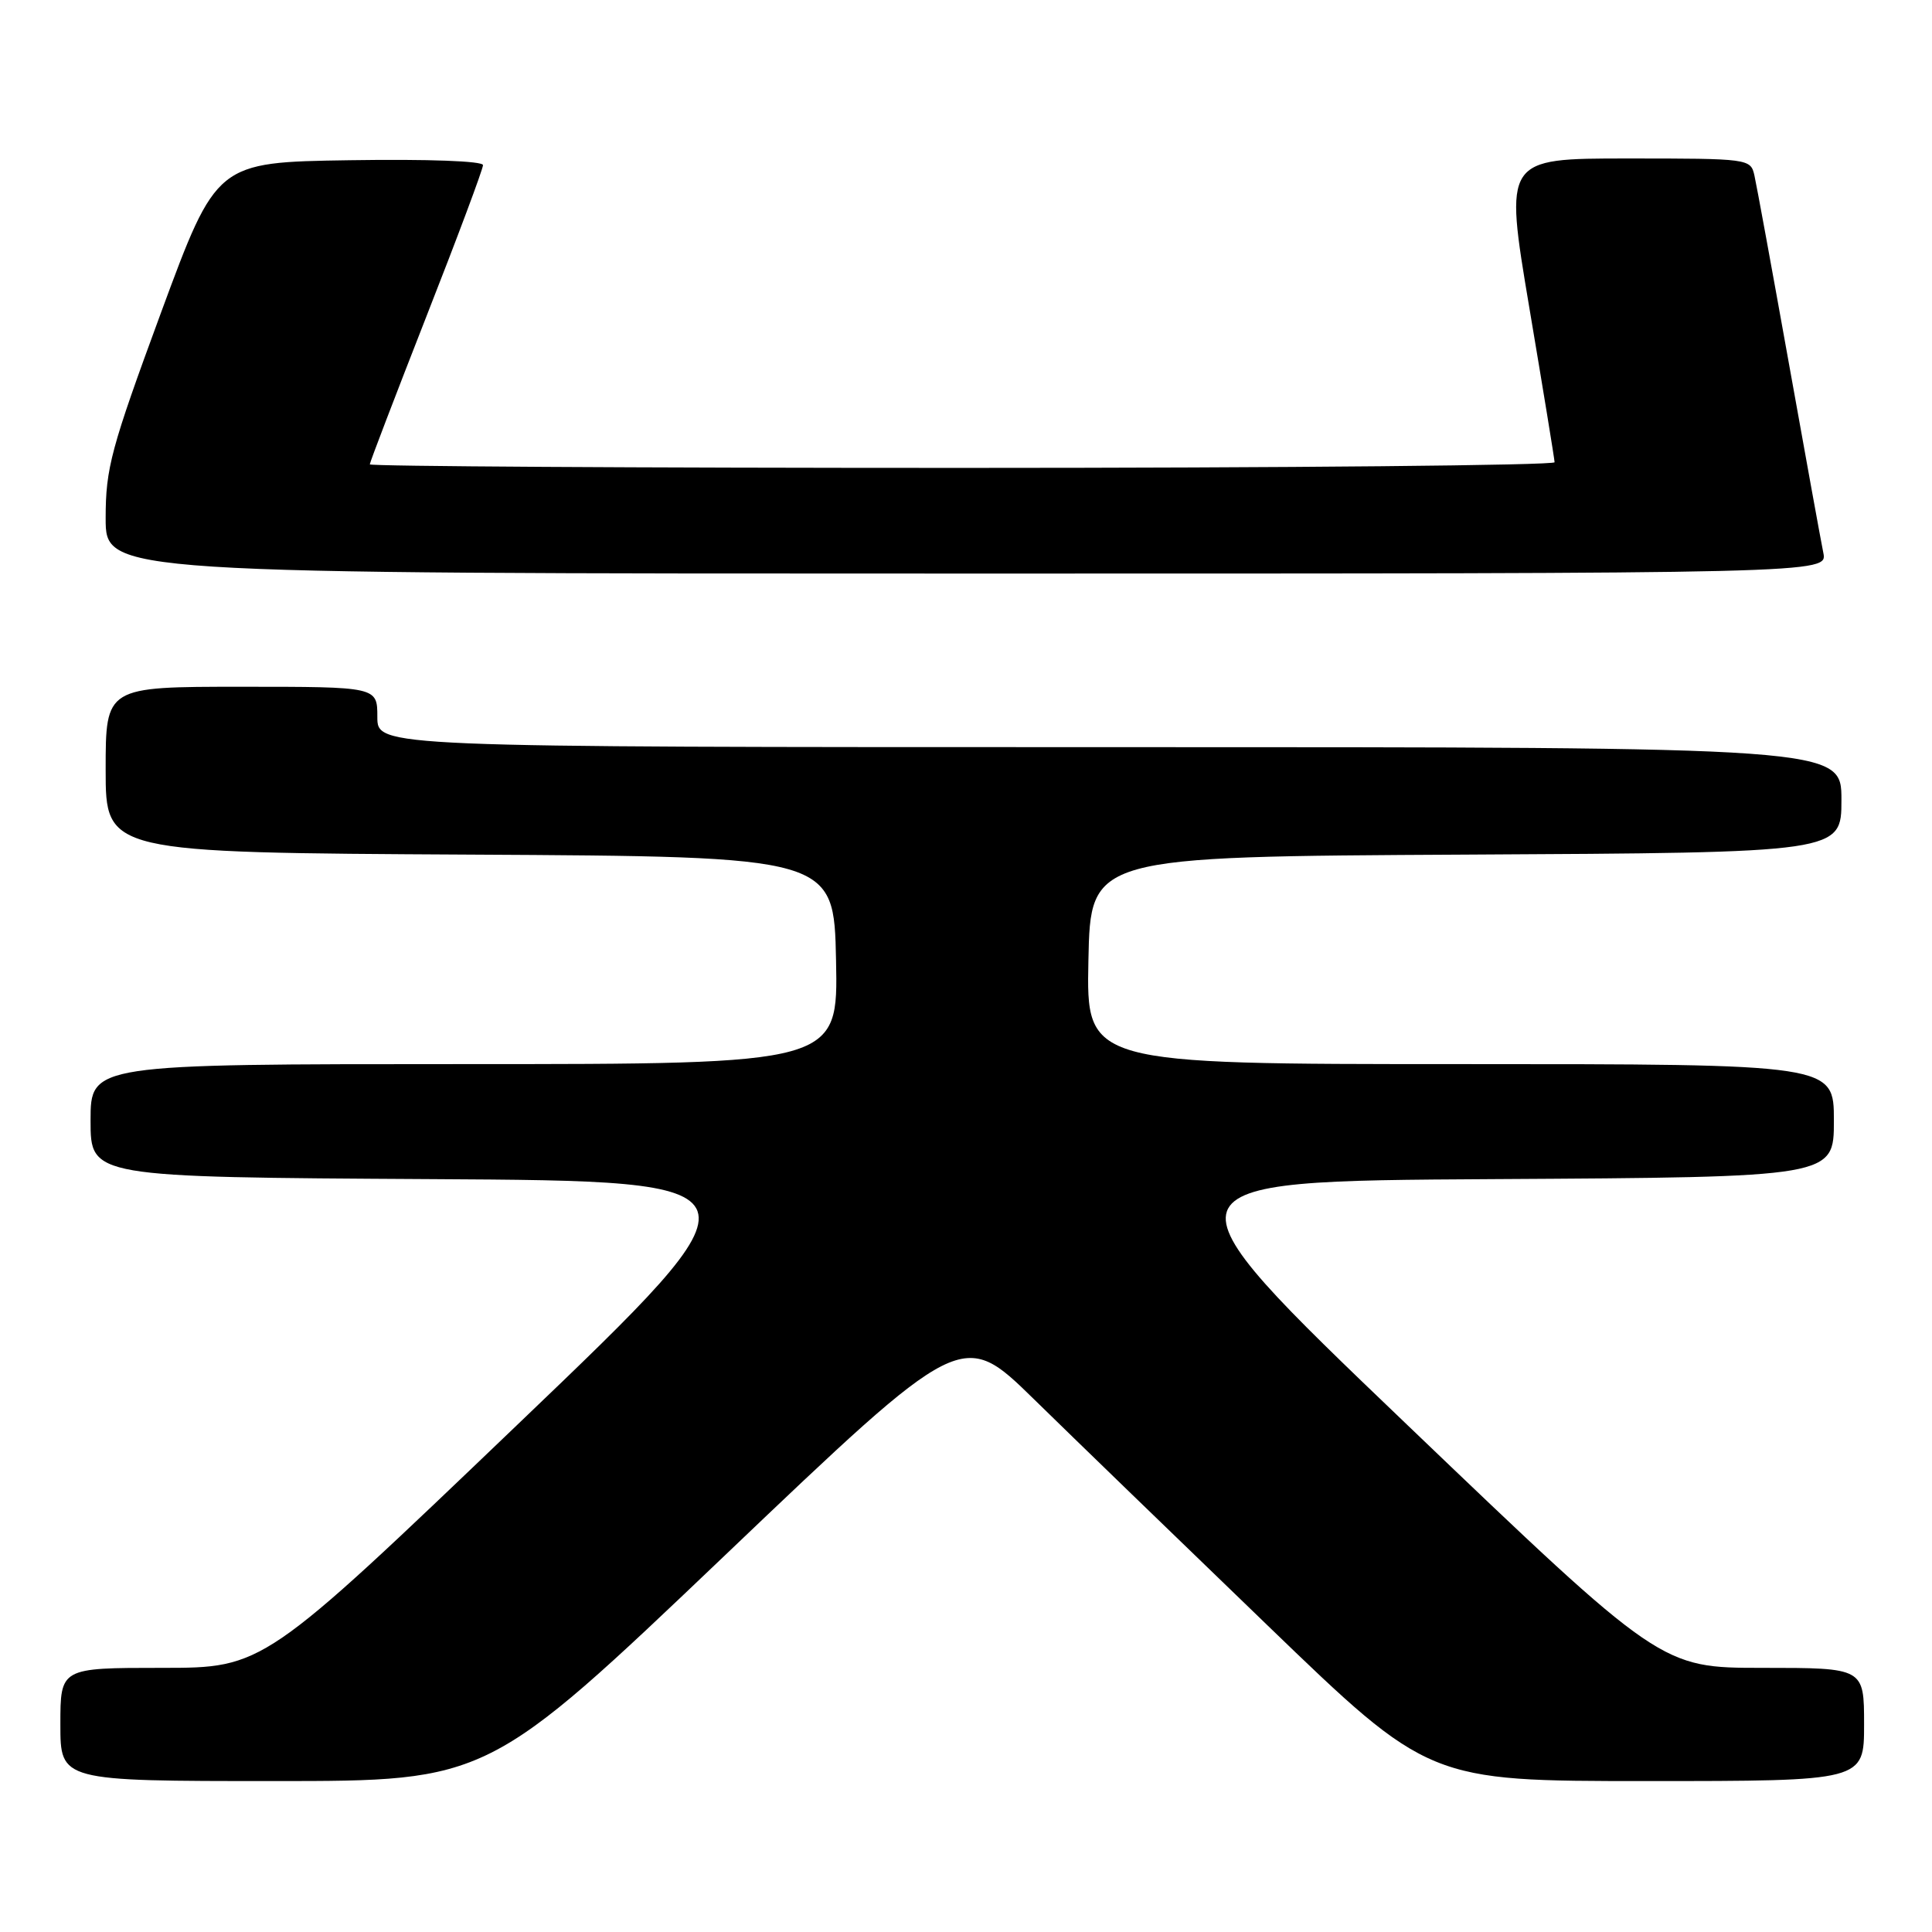 <?xml version="1.0" encoding="UTF-8" standalone="no"?>
<!DOCTYPE svg PUBLIC "-//W3C//DTD SVG 1.1//EN" "http://www.w3.org/Graphics/SVG/1.1/DTD/svg11.dtd" >
<svg xmlns="http://www.w3.org/2000/svg" xmlns:xlink="http://www.w3.org/1999/xlink" version="1.1" viewBox="0 0 256 256">
 <g >
 <path fill="currentColor"
d=" M 96.09 206.06 C 127.50 176.11 127.50 176.11 137.00 185.40 C 142.22 190.51 156.14 203.98 167.92 215.34 C 189.33 236.00 189.33 236.00 218.17 236.00 C 247.00 236.00 247.00 236.00 247.00 228.50 C 247.00 221.00 247.00 221.00 233.55 221.00 C 220.10 221.00 220.10 221.00 186.41 188.75 C 152.72 156.50 152.72 156.50 197.86 156.24 C 243.00 155.98 243.00 155.98 243.00 148.49 C 243.00 141.00 243.00 141.00 193.47 141.00 C 143.94 141.00 143.94 141.00 144.22 127.25 C 144.50 113.50 144.50 113.50 194.25 113.24 C 244.00 112.98 244.00 112.98 244.00 105.99 C 244.00 99.00 244.00 99.00 147.00 99.00 C 50.00 99.00 50.00 99.00 50.00 95.00 C 50.00 91.00 50.00 91.00 32.00 91.00 C 14.00 91.00 14.00 91.00 14.00 101.99 C 14.00 112.98 14.00 112.98 62.25 113.24 C 110.50 113.50 110.50 113.50 110.78 127.25 C 111.06 141.00 111.06 141.00 61.53 141.00 C 12.00 141.00 12.00 141.00 12.00 148.49 C 12.00 155.98 12.00 155.98 57.14 156.24 C 102.28 156.50 102.28 156.50 68.59 188.75 C 34.90 221.00 34.90 221.00 21.45 221.00 C 8.00 221.00 8.00 221.00 8.00 228.50 C 8.00 236.00 8.00 236.00 36.34 236.00 C 64.68 236.00 64.68 236.00 96.09 206.06 Z  M 241.60 73.25 C 241.29 71.74 239.23 60.38 237.01 48.00 C 234.79 35.62 232.75 24.49 232.47 23.25 C 231.97 21.03 231.75 21.00 215.64 21.00 C 199.32 21.00 199.32 21.00 202.64 40.75 C 204.47 51.61 205.98 60.84 205.99 61.25 C 205.99 61.66 170.68 62.00 127.50 62.00 C 84.33 62.00 49.00 61.79 49.00 61.53 C 49.00 61.27 52.38 52.45 56.50 41.93 C 60.63 31.42 64.00 22.40 64.00 21.88 C 64.00 21.34 56.76 21.07 46.34 21.23 C 28.69 21.50 28.69 21.50 21.34 41.41 C 14.70 59.44 14.00 62.02 14.00 68.66 C 14.00 76.00 14.00 76.00 128.08 76.00 C 242.16 76.00 242.16 76.00 241.60 73.25 Z "/>
</g>
</svg>